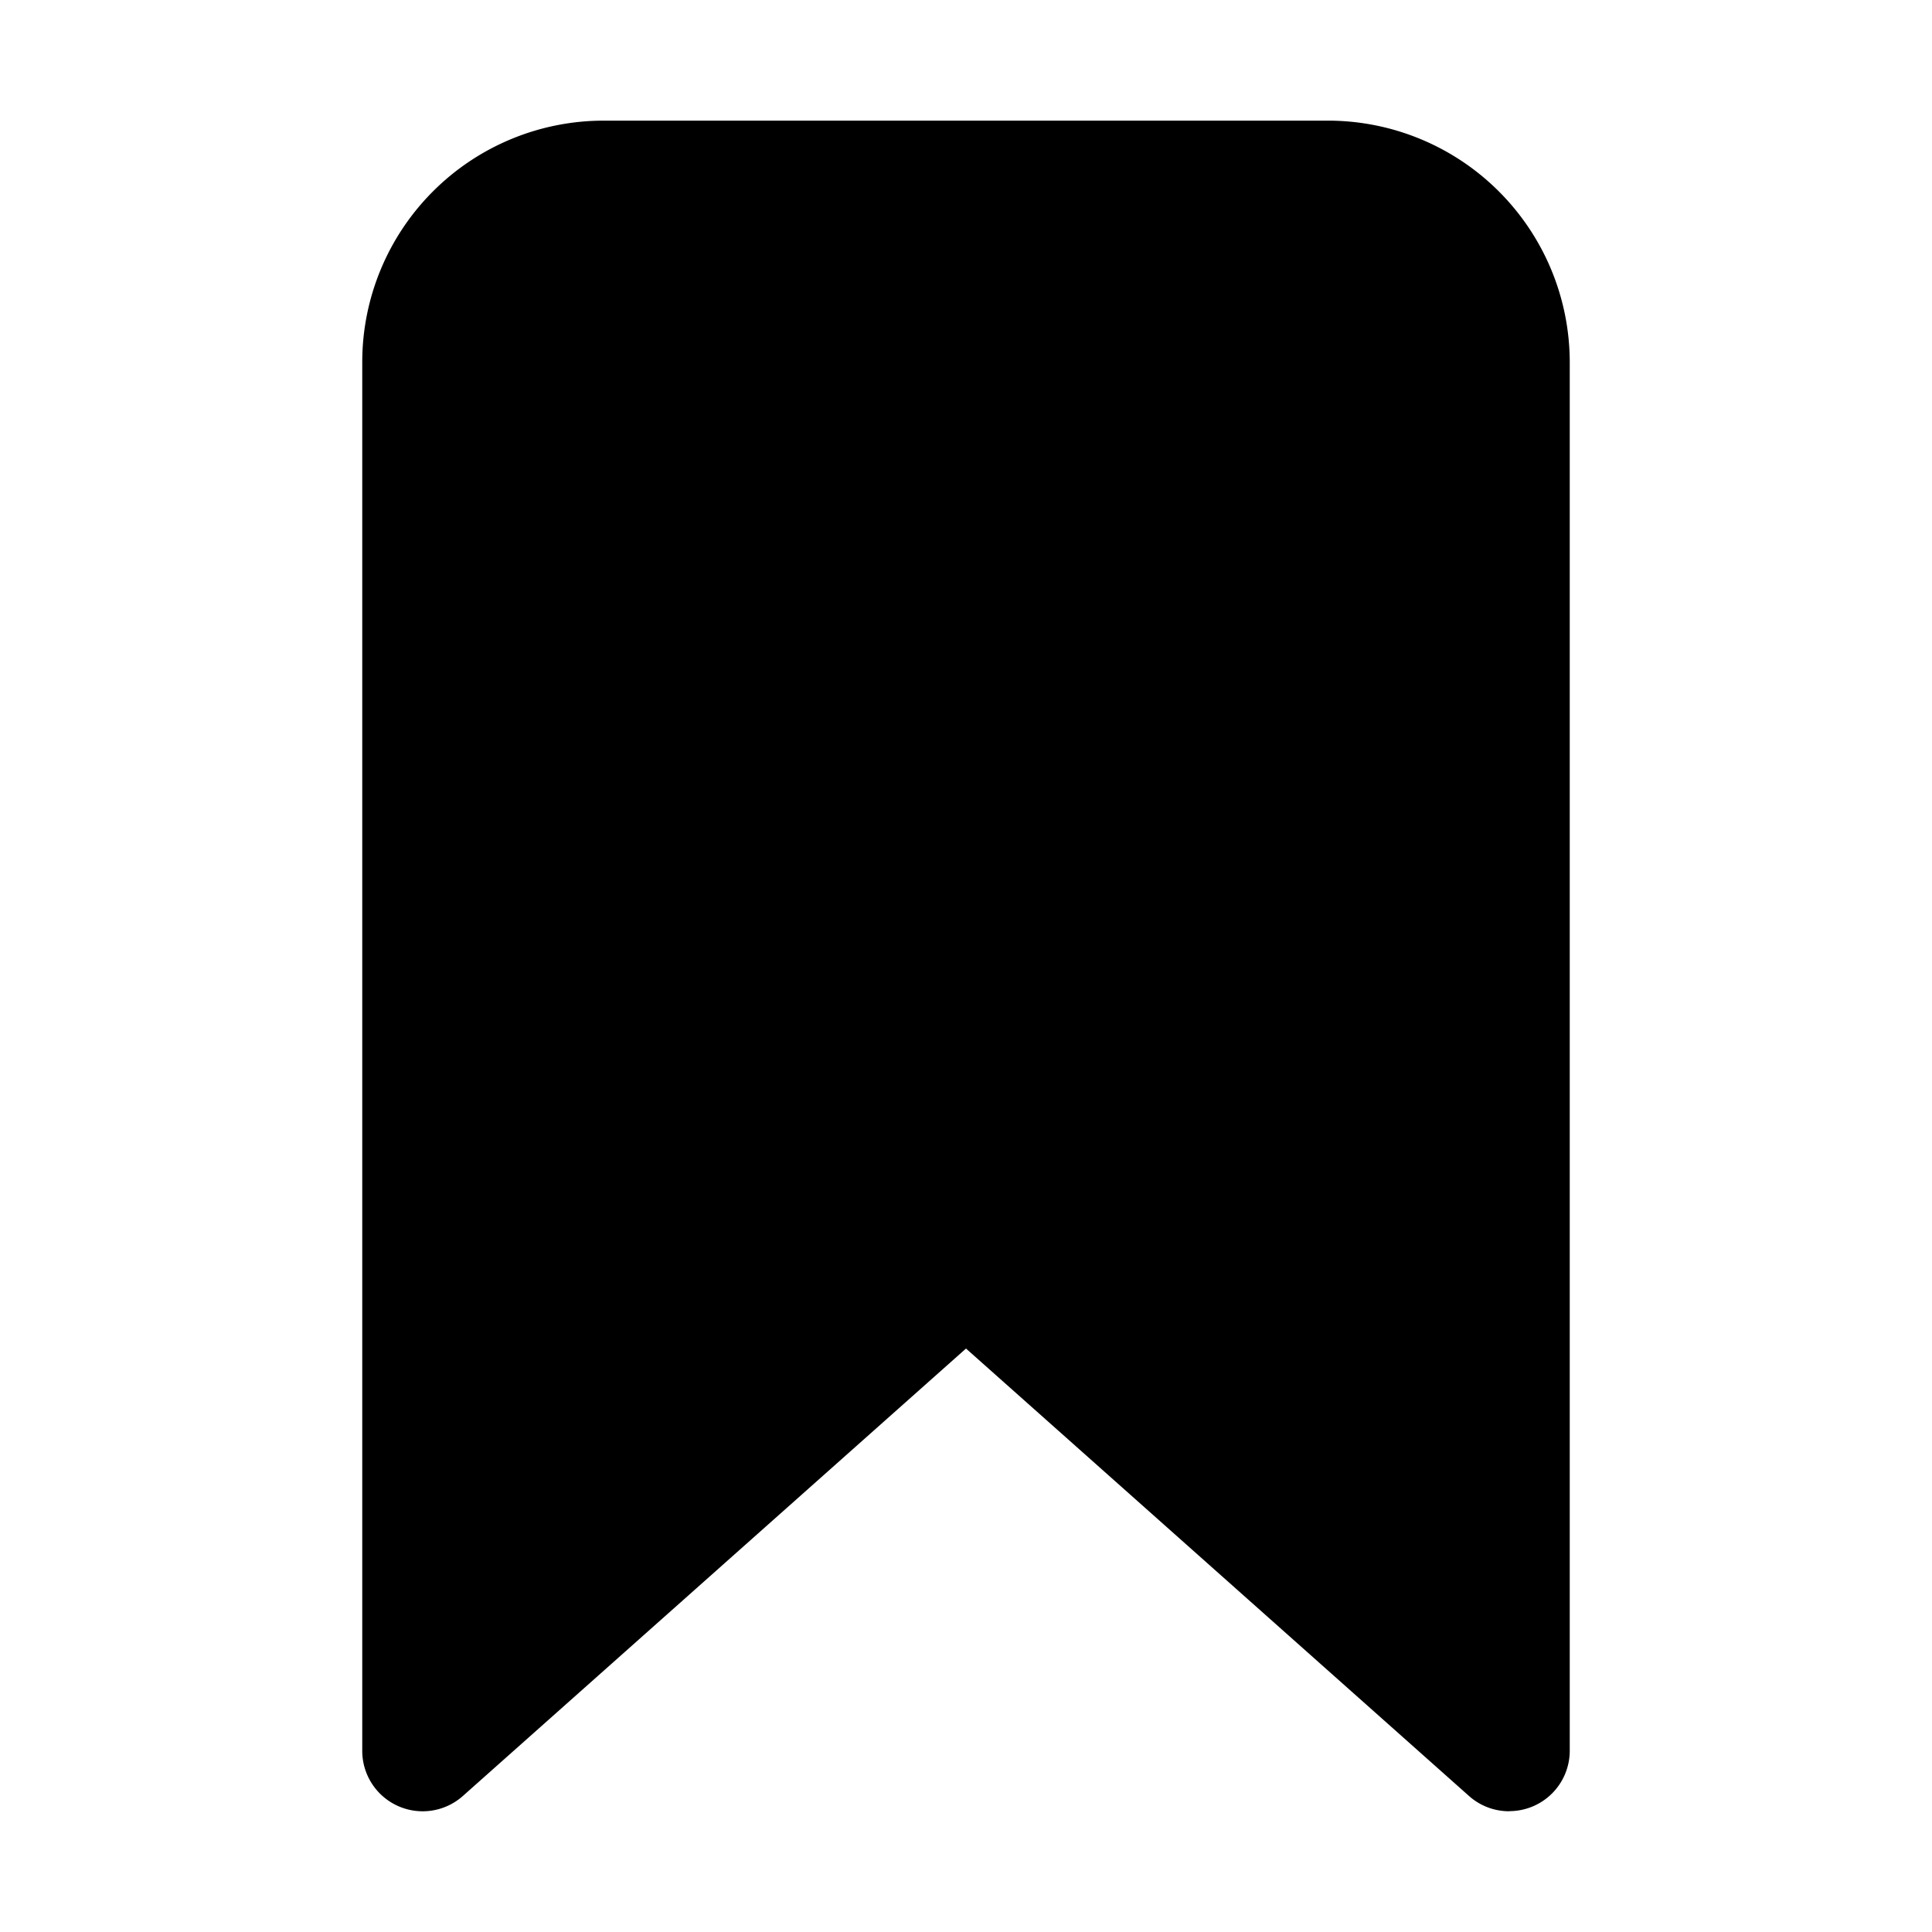 <svg xmlns="http://www.w3.org/2000/svg" width="18" height="18"><path d="M14.063 16.875a.56.56 0 0 1-.374-.14L9 12.564l-4.689 4.17a.563.563 0 0 1-.936-.422V3.374a2.25 2.25 0 0 1 2.25-2.25h6.75a2.253 2.253 0 0 1 2.25 2.25v12.938a.563.563 0 0 1-.562.562"/></svg>